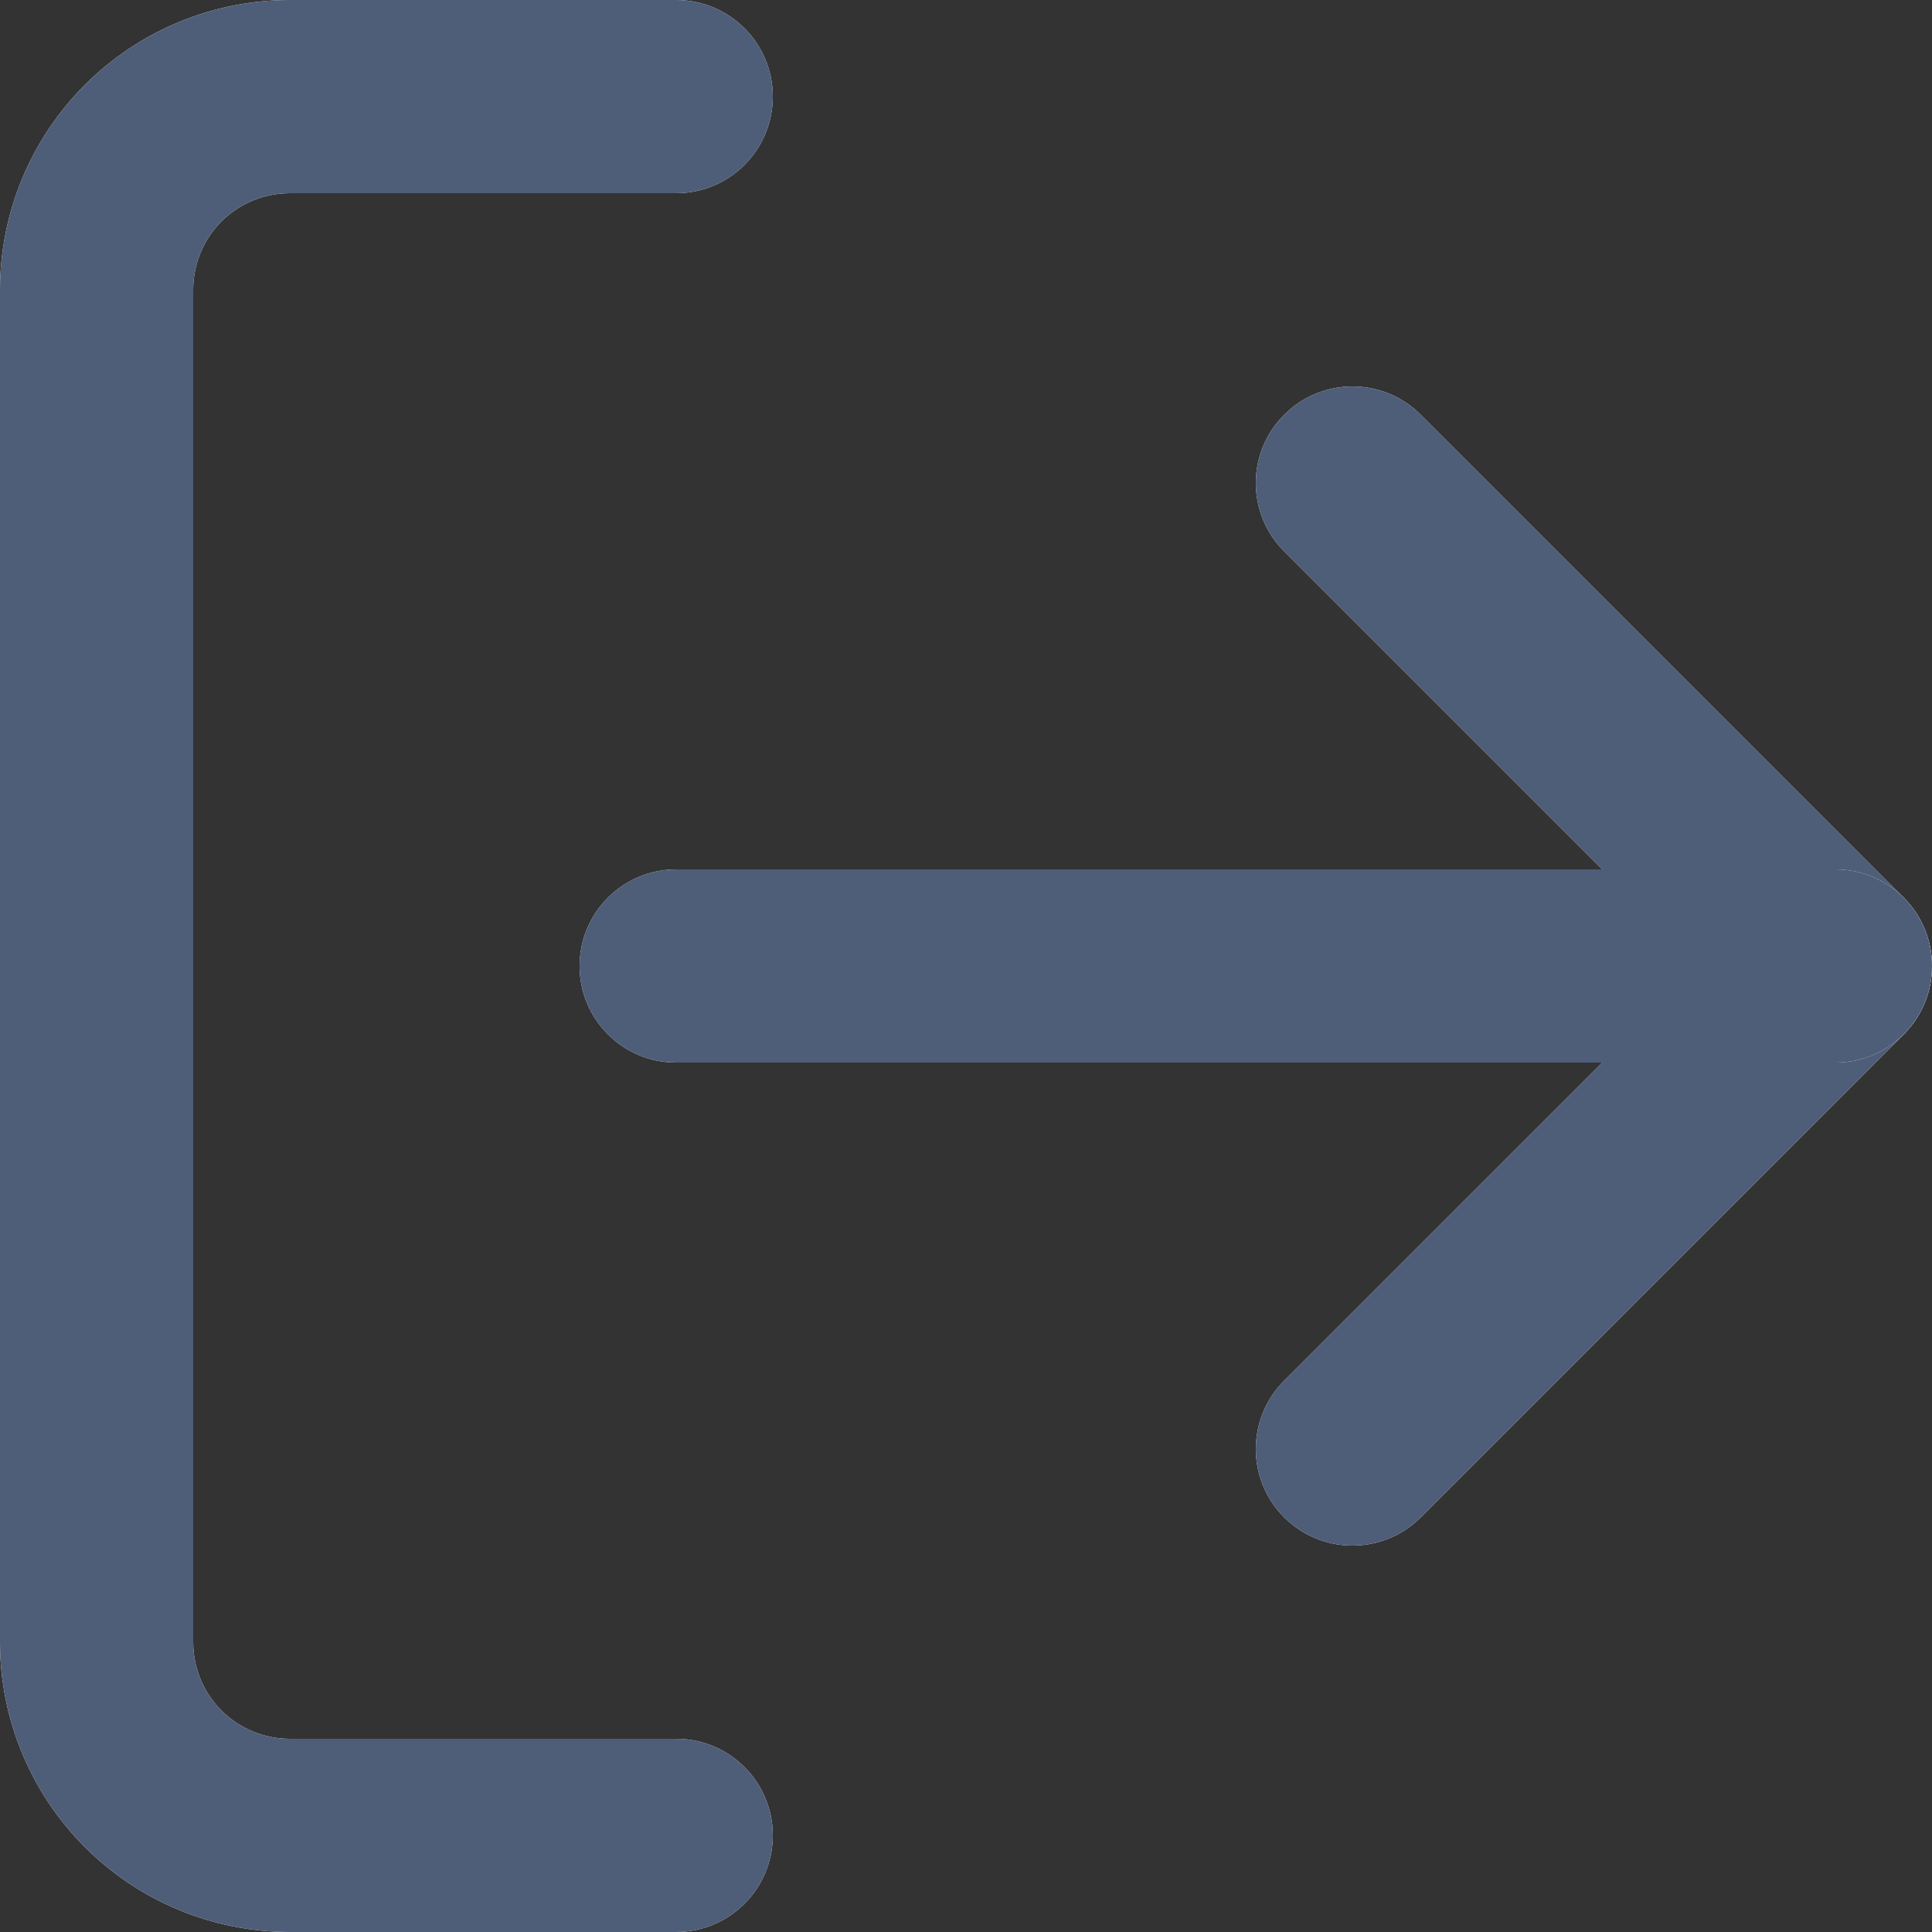 <svg width="16" height="16" viewBox="0 0 16 16" fill="none" xmlns="http://www.w3.org/2000/svg">
    <rect x="0" y="0" width="16" height="16" fill="#333333" stroke="none"/>
    <path fill-rule="evenodd" clip-rule="evenodd" d="M2.4 1.6C2.188 1.6 1.984 1.684 1.834 1.834C1.684 1.984 1.6 2.188 1.6 2.4V13.6C1.6 13.812 1.684 14.016 1.834 14.166C1.984 14.316 2.188 14.4 2.4 14.4H5.6C6.042 14.4 6.4 14.758 6.4 15.2C6.4 15.642 6.042 16 5.6 16H2.4C1.763 16 1.153 15.747 0.703 15.297C0.253 14.847 0 14.236 0 13.6V2.4C0 1.763 0.253 1.153 0.703 0.703C1.153 0.253 1.763 0 2.4 0H5.6C6.042 0 6.4 0.358 6.4 0.8C6.4 1.242 6.042 1.6 5.6 1.6H2.4Z" fill="white"/>
    <path fill-rule="evenodd" clip-rule="evenodd" d="M2.4 1.6C2.188 1.6 1.984 1.684 1.834 1.834C1.684 1.984 1.6 2.188 1.6 2.4V13.6C1.6 13.812 1.684 14.016 1.834 14.166C1.984 14.316 2.188 14.4 2.4 14.4H5.6C6.042 14.4 6.4 14.758 6.4 15.2C6.4 15.642 6.042 16 5.6 16H2.4C1.763 16 1.153 15.747 0.703 15.297C0.253 14.847 0 14.236 0 13.6V2.4C0 1.763 0.253 1.153 0.703 0.703C1.153 0.253 1.763 0 2.4 0H5.6C6.042 0 6.4 0.358 6.4 0.8C6.4 1.242 6.042 1.6 5.6 1.6H2.4Z" fill="#4E5D78"/>
    <path fill-rule="evenodd" clip-rule="evenodd" d="M10.635 3.435C10.947 3.122 11.454 3.122 11.766 3.435L15.766 7.435C16.078 7.747 16.078 8.253 15.766 8.566L11.766 12.566C11.454 12.878 10.947 12.878 10.635 12.566C10.322 12.254 10.322 11.747 10.635 11.434L14.069 8L10.635 4.566C10.322 4.253 10.322 3.747 10.635 3.435Z" fill="white"/>
    <path fill-rule="evenodd" clip-rule="evenodd" d="M10.635 3.435C10.947 3.122 11.454 3.122 11.766 3.435L15.766 7.435C16.078 7.747 16.078 8.253 15.766 8.566L11.766 12.566C11.454 12.878 10.947 12.878 10.635 12.566C10.322 12.254 10.322 11.747 10.635 11.434L14.069 8L10.635 4.566C10.322 4.253 10.322 3.747 10.635 3.435Z" fill="#4E5D78"/>
    <path fill-rule="evenodd" clip-rule="evenodd" d="M4.8 8C4.8 7.558 5.158 7.2 5.6 7.2H15.2C15.642 7.2 16 7.558 16 8C16 8.442 15.642 8.8 15.2 8.8H5.6C5.158 8.8 4.8 8.442 4.8 8Z" fill="white"/>
    <path fill-rule="evenodd" clip-rule="evenodd" d="M4.8 8C4.8 7.558 5.158 7.2 5.6 7.2H15.2C15.642 7.2 16 7.558 16 8C16 8.442 15.642 8.8 15.2 8.8H5.6C5.158 8.8 4.8 8.442 4.8 8Z" fill="#4E5D78"/>
</svg>
